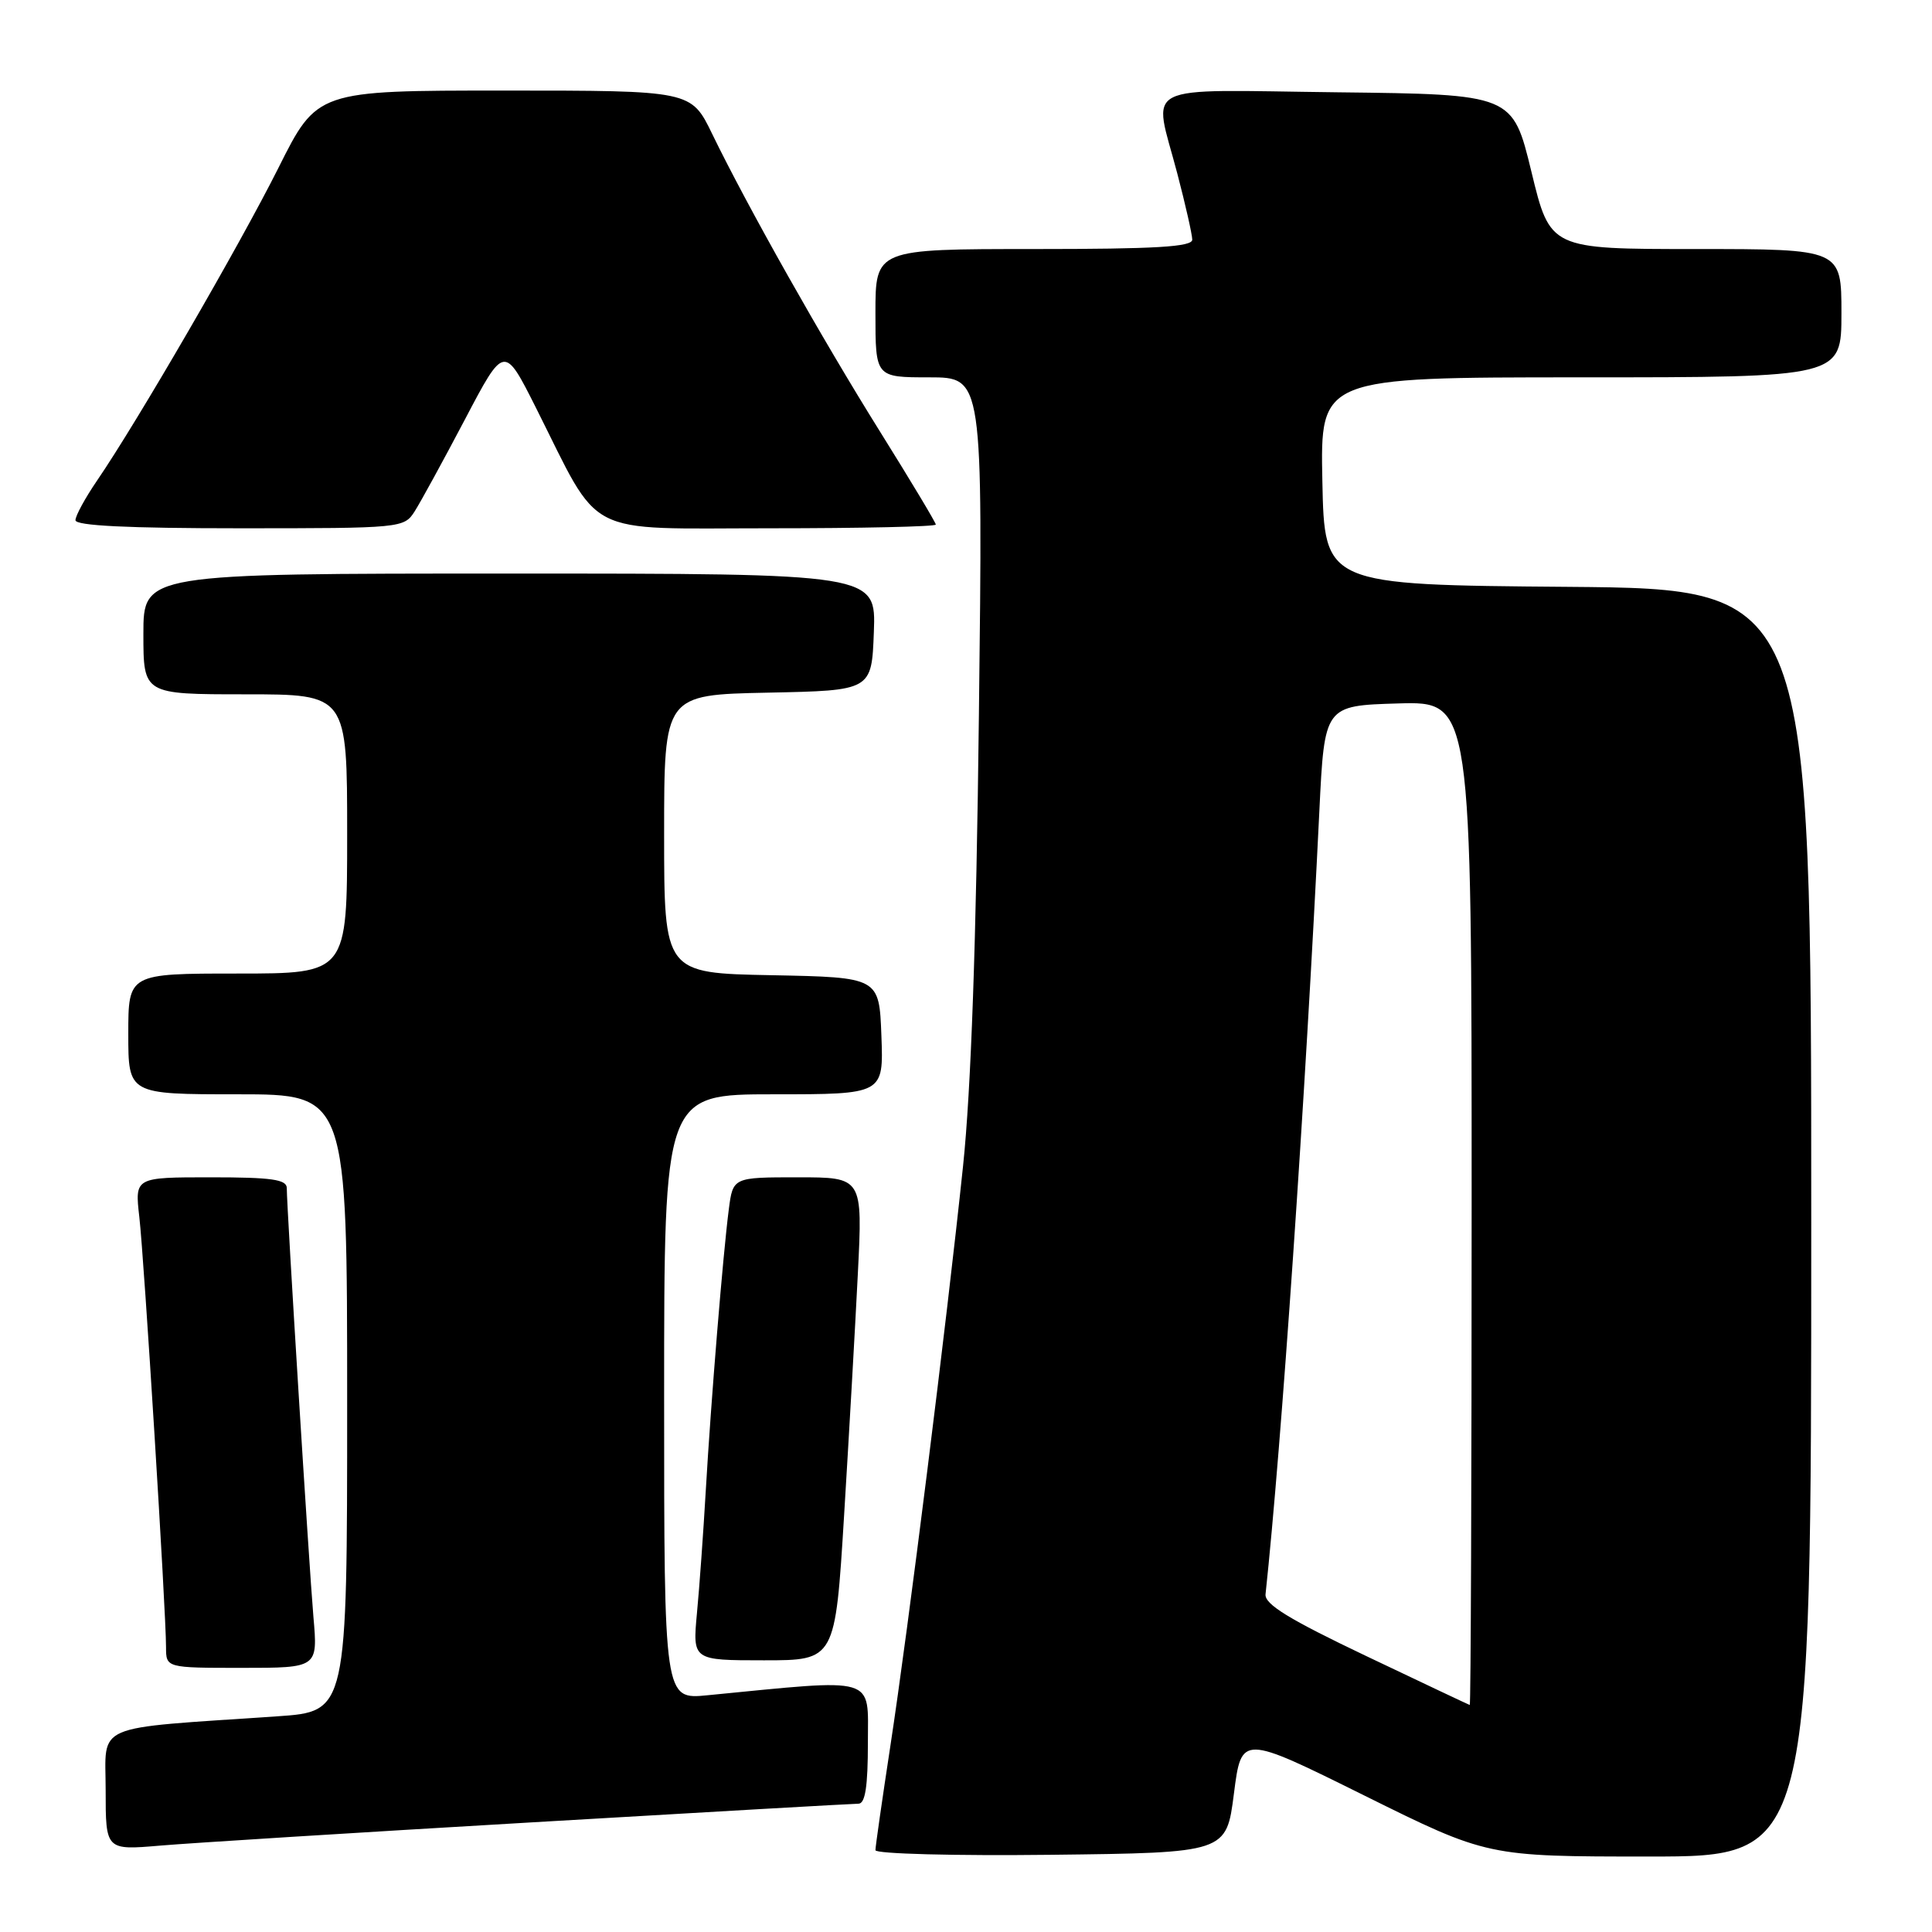 <?xml version="1.0" encoding="UTF-8" standalone="no"?>
<!DOCTYPE svg PUBLIC "-//W3C//DTD SVG 1.1//EN" "http://www.w3.org/Graphics/SVG/1.1/DTD/svg11.dtd" >
<svg xmlns="http://www.w3.org/2000/svg" xmlns:xlink="http://www.w3.org/1999/xlink" version="1.1" viewBox="0 0 256 256">
 <g >
 <path fill="currentColor"
d=" M 163.50 237.67 C 164.50 229.84 164.50 229.84 180.79 237.92 C 197.09 246.00 197.09 246.00 218.54 246.00 C 240.00 246.00 240.00 246.00 240.00 162.01 C 240.00 78.03 240.00 78.03 207.75 77.76 C 175.50 77.50 175.50 77.50 175.22 63.75 C 174.94 50.00 174.94 50.00 209.47 50.00 C 244.00 50.00 244.00 50.00 244.00 41.50 C 244.00 33.00 244.00 33.00 224.70 33.00 C 205.40 33.00 205.40 33.00 202.92 22.75 C 200.43 12.50 200.43 12.50 177.22 12.23 C 150.53 11.92 152.80 10.77 156.00 23.00 C 157.08 27.12 157.97 31.06 157.98 31.75 C 158.00 32.71 153.14 33.00 137.00 33.00 C 116.00 33.00 116.00 33.00 116.00 41.50 C 116.00 50.00 116.00 50.00 123.12 50.00 C 130.24 50.00 130.24 50.00 129.71 94.75 C 129.36 124.87 128.67 144.40 127.61 154.50 C 125.43 175.30 120.34 215.92 117.97 231.40 C 116.89 238.49 116.00 244.68 116.00 245.16 C 116.00 245.64 126.46 245.92 139.25 245.77 C 162.50 245.50 162.50 245.50 163.50 237.67 Z  M 70.50 241.47 C 93.60 240.11 113.06 239.00 113.75 239.00 C 114.65 239.00 115.00 236.71 115.00 230.91 C 115.00 221.99 116.43 222.42 93.75 224.63 C 88.00 225.20 88.00 225.20 88.00 185.10 C 88.00 145.00 88.00 145.00 102.54 145.00 C 117.08 145.00 117.08 145.00 116.79 137.25 C 116.50 129.50 116.50 129.50 102.25 129.22 C 88.00 128.95 88.00 128.95 88.00 110.50 C 88.00 92.06 88.00 92.06 101.75 91.78 C 115.50 91.50 115.50 91.50 115.79 83.75 C 116.08 76.00 116.08 76.00 67.54 76.00 C 19.00 76.00 19.00 76.00 19.00 84.00 C 19.00 92.00 19.00 92.00 32.50 92.00 C 46.00 92.00 46.00 92.00 46.00 110.50 C 46.00 129.00 46.00 129.00 31.50 129.00 C 17.00 129.00 17.00 129.00 17.00 137.00 C 17.00 145.00 17.00 145.00 31.50 145.00 C 46.00 145.00 46.00 145.00 46.00 185.89 C 46.00 226.79 46.00 226.79 36.75 227.42 C 11.94 229.11 14.00 228.23 14.00 237.19 C 14.00 245.17 14.00 245.17 21.25 244.55 C 25.24 244.21 47.40 242.82 70.50 241.47 Z  M 41.53 214.25 C 40.95 207.48 38.00 160.11 38.00 157.43 C 38.00 156.28 35.99 156.00 27.93 156.00 C 17.86 156.00 17.86 156.00 18.46 161.25 C 19.10 166.80 22.00 213.53 22.00 218.24 C 22.00 221.00 22.00 221.00 32.06 221.00 C 42.12 221.00 42.12 221.00 41.53 214.25 Z  M 111.85 200.75 C 112.50 190.16 113.32 175.76 113.67 168.75 C 114.31 156.00 114.31 156.00 105.72 156.00 C 97.12 156.00 97.12 156.00 96.57 160.25 C 95.80 166.19 94.21 185.59 93.52 197.50 C 93.20 203.00 92.68 210.31 92.35 213.75 C 91.77 220.00 91.77 220.00 101.22 220.00 C 110.67 220.00 110.67 220.00 111.85 200.75 Z  M 54.95 67.75 C 55.74 66.51 58.73 61.04 61.60 55.59 C 66.81 45.67 66.81 45.67 71.01 54.02 C 79.77 71.45 76.96 70.00 102.01 70.00 C 114.11 70.00 124.00 69.78 124.00 69.51 C 124.00 69.25 120.69 63.73 116.65 57.26 C 108.89 44.84 99.03 27.35 94.37 17.75 C 91.58 12.00 91.58 12.00 66.80 12.00 C 42.02 12.00 42.02 12.00 36.89 22.25 C 31.72 32.56 18.18 55.91 12.86 63.68 C 11.29 65.98 10.00 68.34 10.00 68.93 C 10.00 69.66 16.97 70.00 31.76 70.00 C 53.23 70.00 53.54 69.97 54.95 67.75 Z  M 181.00 219.42 C 170.80 214.56 167.55 212.57 167.69 211.25 C 169.79 191.69 172.97 145.53 174.82 107.50 C 175.50 93.50 175.50 93.50 185.25 93.21 C 195.00 92.93 195.00 92.93 195.00 159.46 C 195.00 196.06 194.89 225.97 194.75 225.92 C 194.61 225.88 188.43 222.96 181.00 219.42 Z "/>
</g>
</svg>